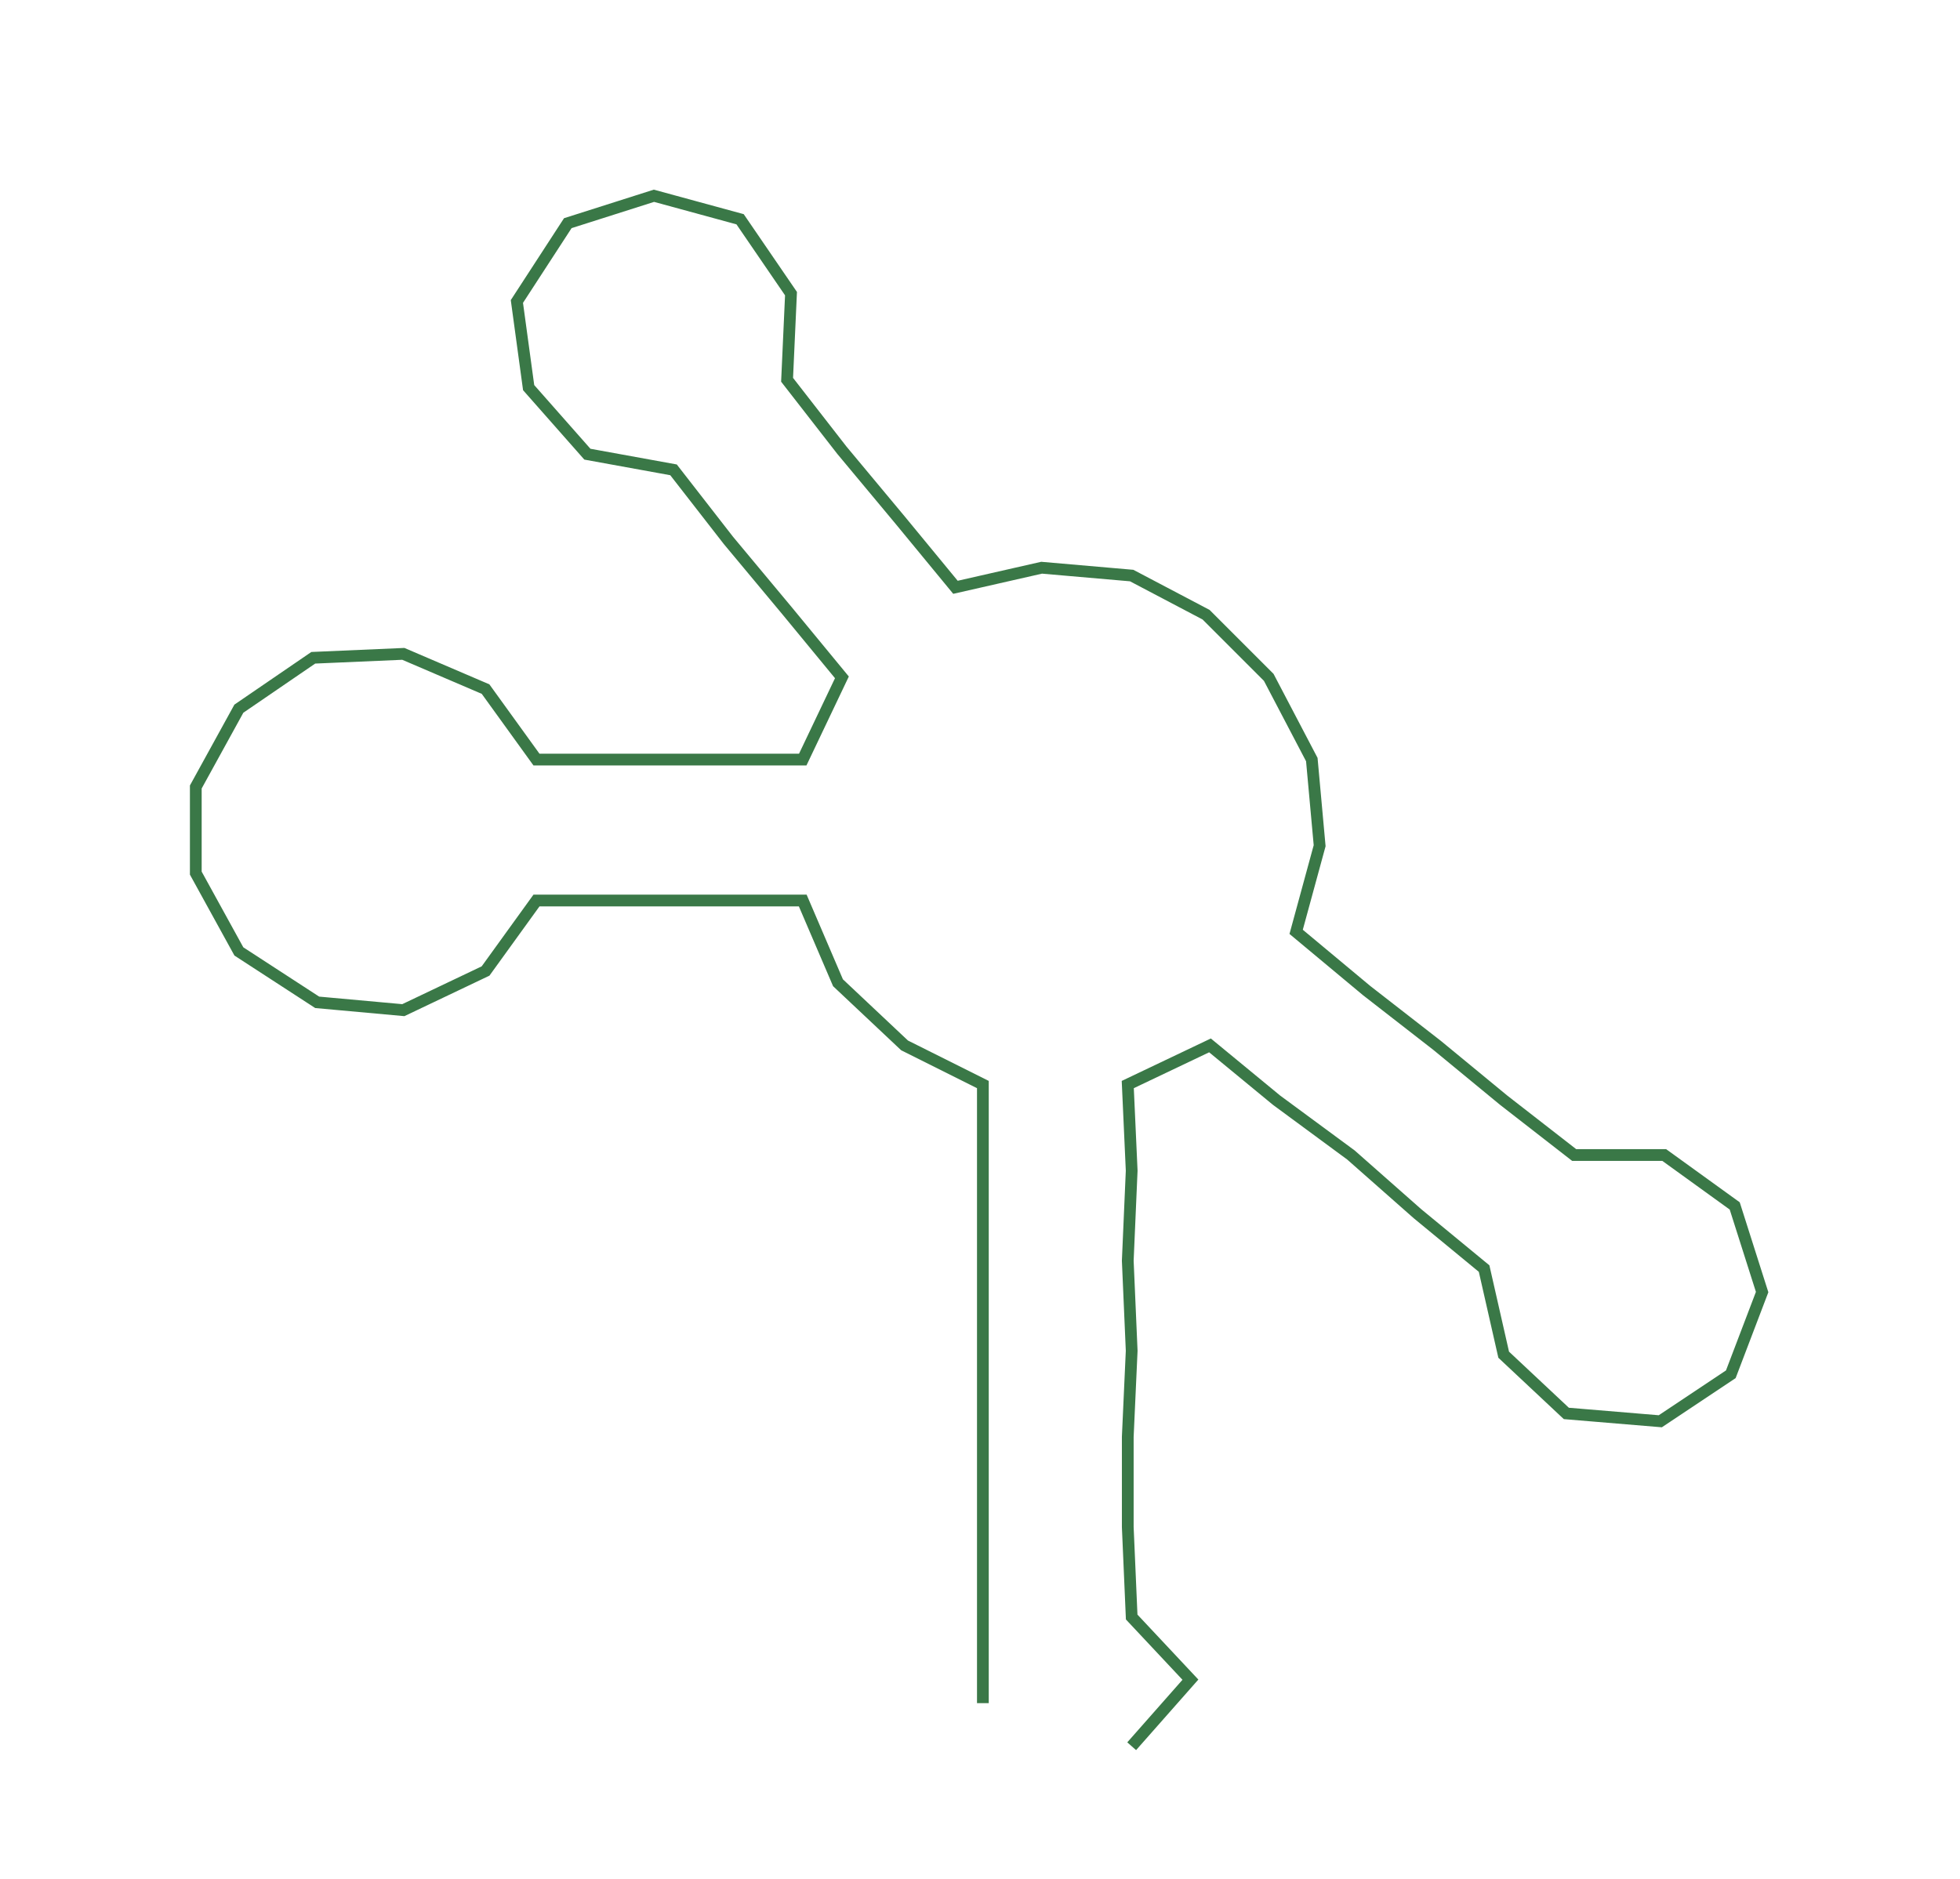 <ns0:svg xmlns:ns0="http://www.w3.org/2000/svg" width="300px" height="287.668px" viewBox="0 0 500.53 479.955"><ns0:path style="stroke:#3a7847;stroke-width:3px;fill:none;" d="M251 435 L251 435 L251 413 L251 390 L251 367 L251 345 L251 322 L251 299 L251 277 L231 267 L214 251 L205 230 L183 230 L160 230 L137 230 L124 248 L103 258 L81 256 L61 243 L50 223 L50 201 L61 181 L80 168 L103 167 L124 176 L137 194 L160 194 L182 194 L205 194 L215 173 L201 156 L186 138 L172 120 L150 116 L135 99 L132 77 L145 57 L167 50 L189 56 L202 75 L201 97 L215 115 L230 133 L244 150 L266 145 L289 147 L308 157 L324 173 L335 194 L337 216 L331 238 L349 253 L367 267 L384 281 L402 295 L425 295 L443 308 L450 330 L442 351 L424 363 L400 361 L384 346 L379 324 L362 310 L345 295 L326 281 L309 267 L288 277 L289 299 L288 322 L289 345 L288 367 L288 390 L289 413 L304 429 L289 446" /></ns0:svg>